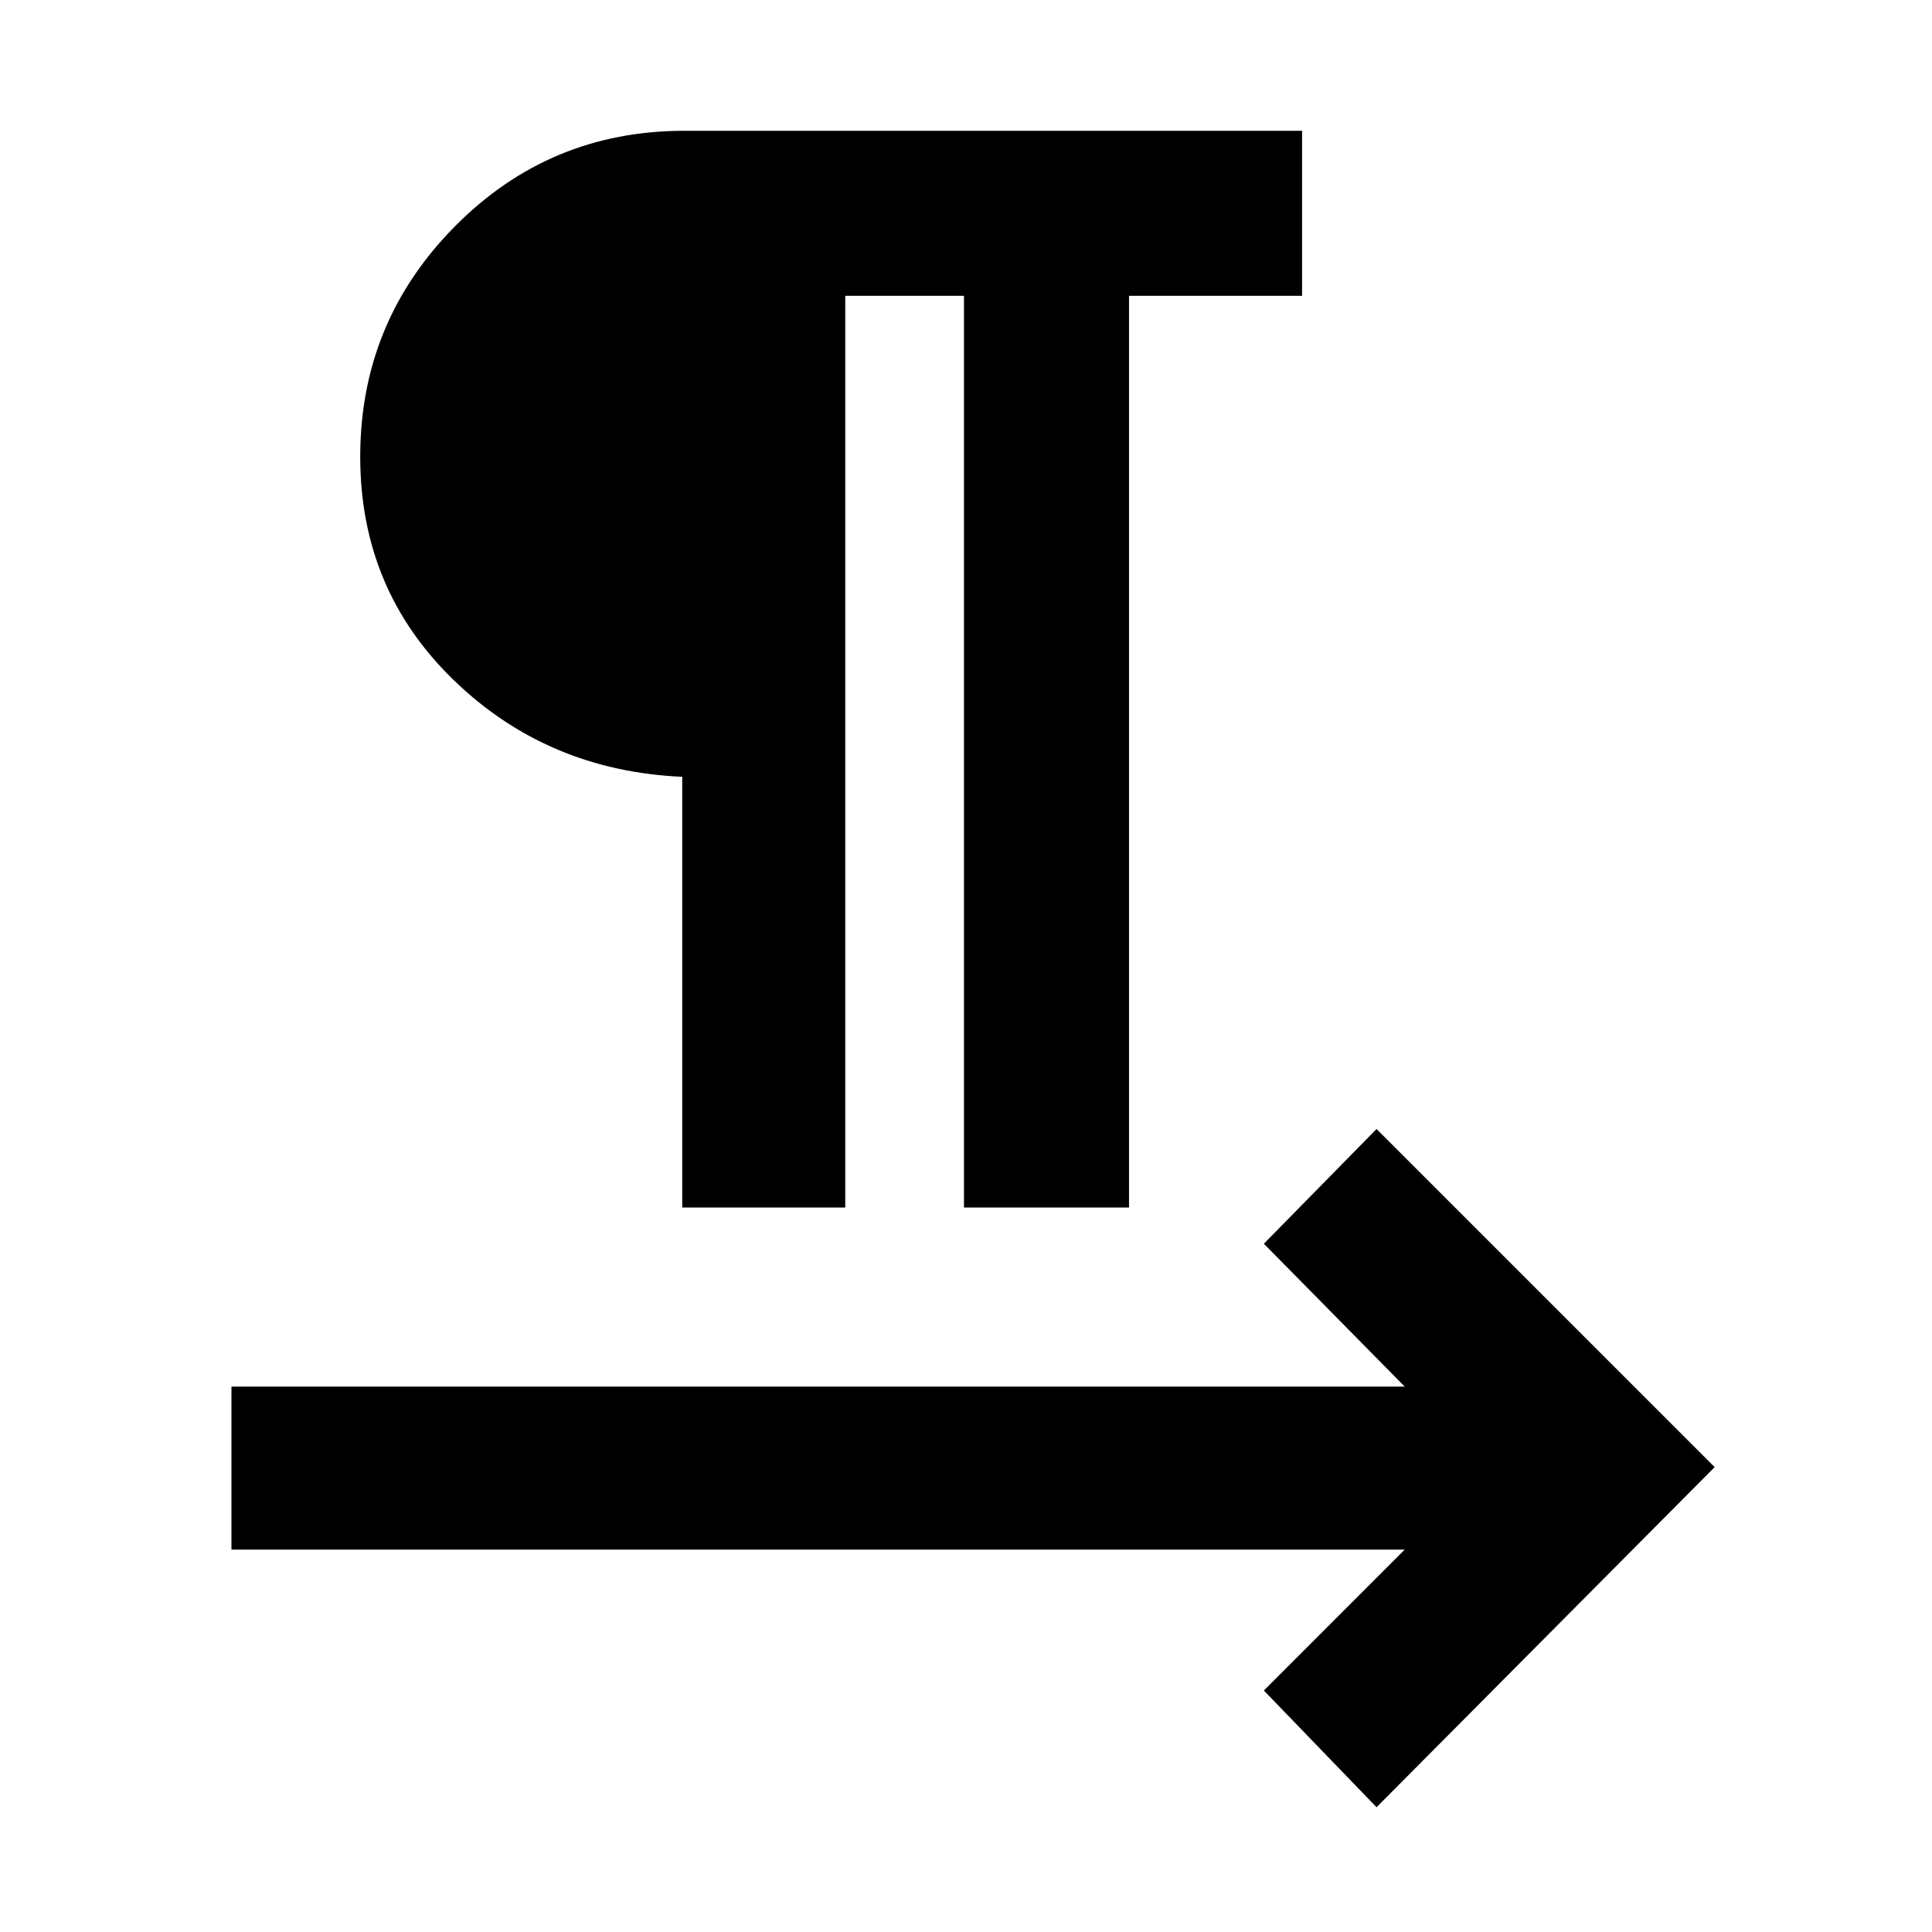 <svg xmlns="http://www.w3.org/2000/svg" height="40" width="40"><path d="M14.125 25V16.083Q11.333 15.958 9.396 14.083Q7.458 12.208 7.458 9.458Q7.458 6.667 9.417 4.688Q11.375 2.708 14.167 2.708H26.958V6.125H23.375V25H19.958V6.125H17.5V25ZM28.5 37.417 26.167 35 29.083 32.083H4.792V28.708H29.083L26.167 25.75L28.5 23.375L35.5 30.375Z"/></svg>